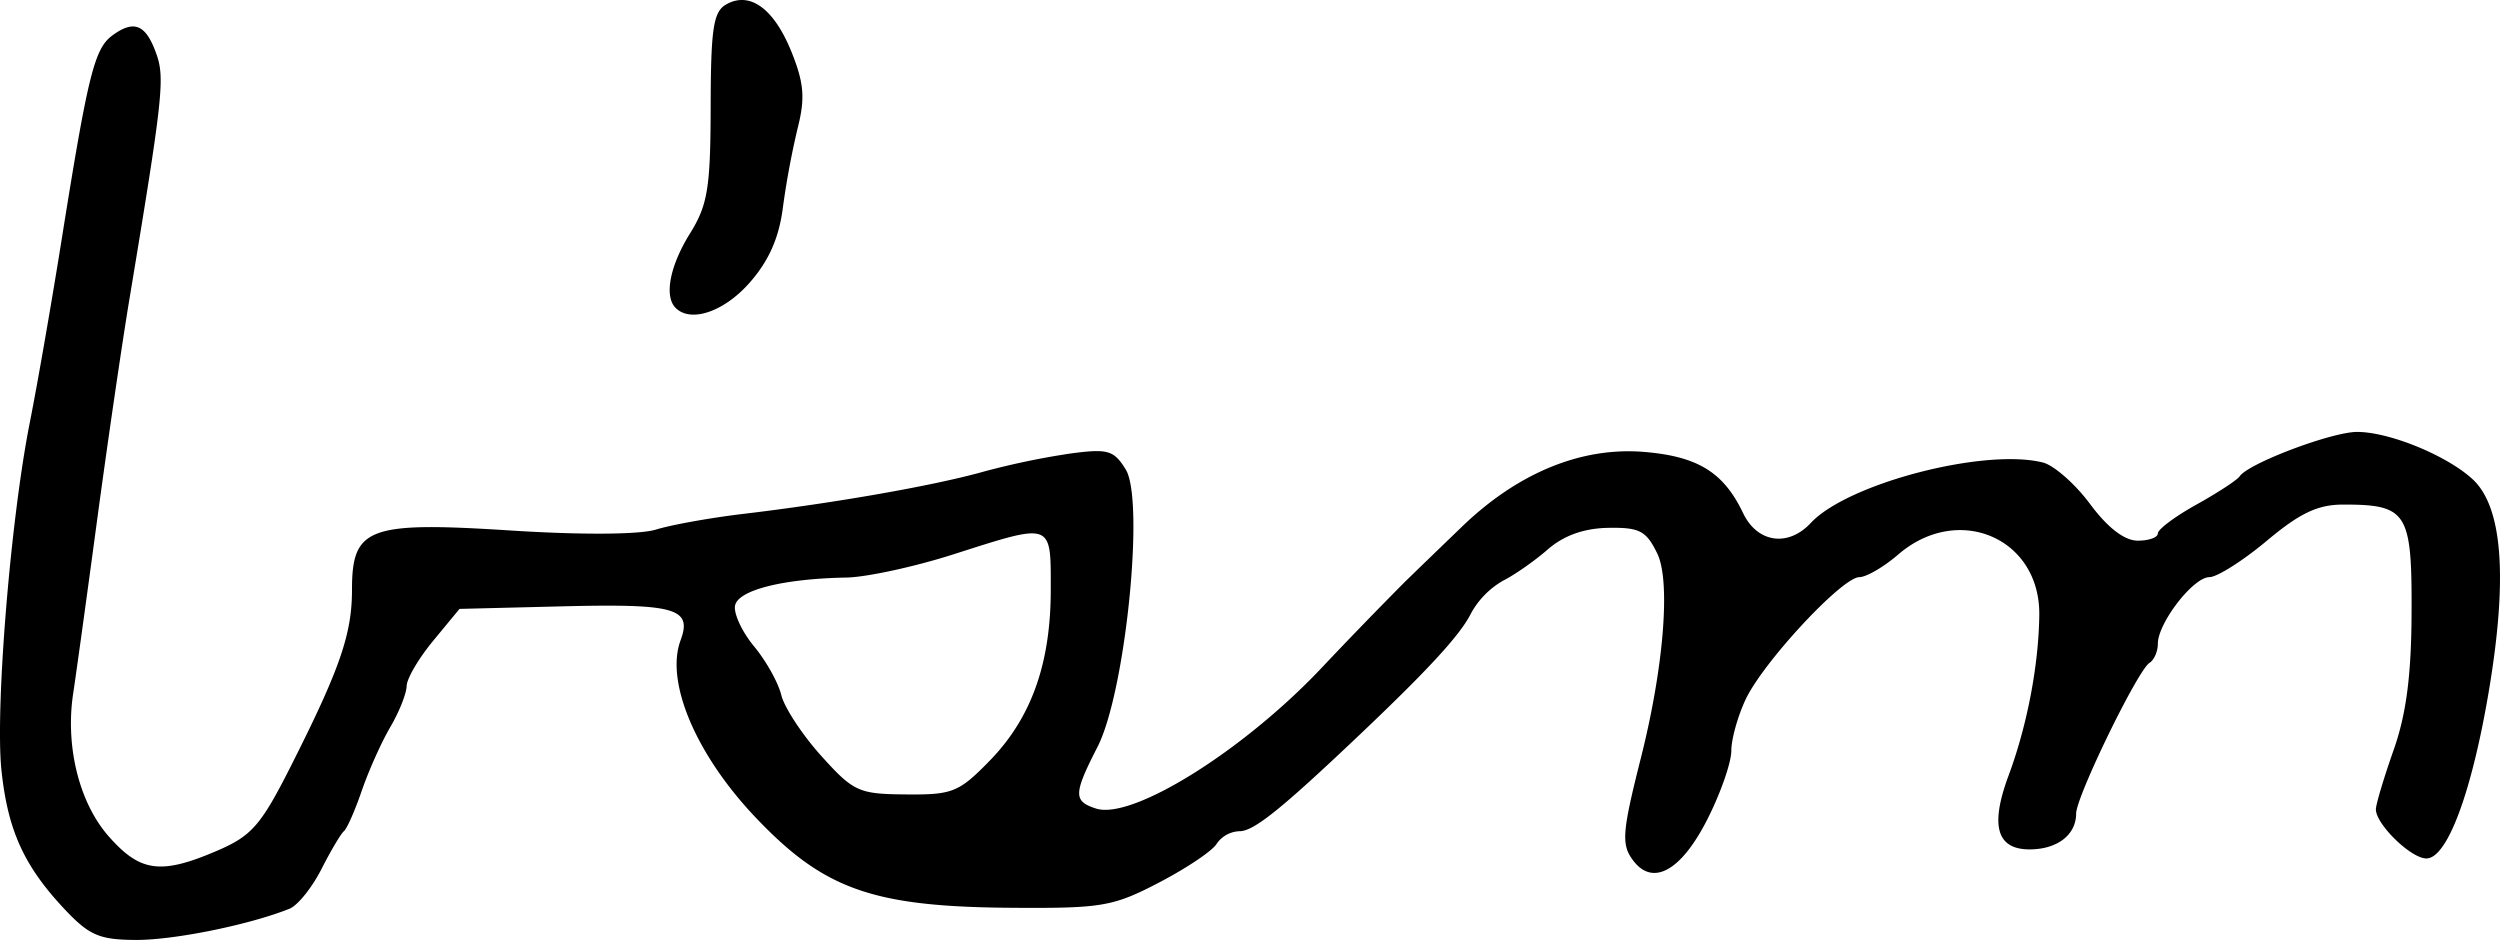 <svg xmlns="http://www.w3.org/2000/svg" height="16.911" width="44.979"><path d="M12.156 5.54c-.21-.21-.105-.756.259-1.341.318-.512.368-.816.371-2.278.003-1.42.048-1.712.284-1.844.426-.238.86.082 1.174.866.221.553.243.823.11 1.351a14.87 14.87 0 00-.269 1.443c-.07.544-.252.955-.596 1.347-.46.524-1.06.729-1.333.456zm5.647 8.15c.752-.77 1.102-1.75 1.102-3.082 0-1.224.044-1.208-1.75-.635-.699.224-1.565.411-1.924.418-1.137.02-1.952.225-2.006.504-.028.144.126.473.34.732.216.259.437.654.492.879.055.224.379.717.719 1.094.582.645.672.686 1.524.693.836.008.951-.038 1.503-.603zm-16.64 2.669C.43 15.579.14 14.939.026 13.857c-.114-1.105.162-4.497.509-6.249.134-.673.39-2.143.569-3.265.479-3.004.594-3.469.92-3.707.391-.286.602-.196.79.336.155.436.115.793-.489 4.432-.134.808-.397 2.608-.584 4-.187 1.392-.378 2.77-.423 3.064-.147.95.104 1.972.635 2.576.57.649.94.698 1.958.26.617-.265.785-.458 1.317-1.51.886-1.753 1.105-2.384 1.105-3.182 0-1.124.289-1.232 2.865-1.067 1.268.081 2.31.074 2.604-.017.27-.084.968-.21 1.551-.28 1.657-.196 3.433-.508 4.327-.758a13.97 13.97 0 011.575-.33c.678-.091.784-.06.998.285.346.56-.004 4.012-.507 4.993-.435.849-.437.978-.024 1.11.647.205 2.629-1.028 4.037-2.512a86.147 86.147 0 011.52-1.57c.185-.18.645-.625 1.022-.988 1.006-.971 2.15-1.441 3.28-1.347.966.08 1.429.366 1.78 1.1.255.536.81.616 1.219.177.662-.71 3.121-1.35 4.174-1.087.2.05.583.387.85.747.312.422.614.656.851.659.202.002.368-.056.368-.13 0-.073.312-.306.693-.518.382-.212.732-.441.78-.51.158-.233 1.654-.798 2.112-.798.58 0 1.616.424 2.079.852.533.493.633 1.742.3 3.758-.308 1.856-.754 3.064-1.133 3.064-.279 0-.916-.623-.908-.888.003-.095.148-.577.322-1.071.226-.645.317-1.345.32-2.484.007-1.785-.082-1.924-1.226-1.924-.461 0-.78.15-1.38.653-.43.359-.894.653-1.032.653-.29 0-.927.825-.927 1.199 0 .138-.068.292-.15.343-.212.131-1.32 2.408-1.32 2.712 0 .382-.34.644-.838.644-.592 0-.713-.427-.377-1.33.332-.894.54-1.976.552-2.882.02-1.387-1.455-2.024-2.536-1.095-.26.225-.576.408-.701.409-.309 0-1.724 1.521-2.045 2.197-.142.3-.259.718-.259.927 0 .21-.192.762-.428 1.227-.471.932-.982 1.218-1.337.748-.217-.286-.2-.506.135-1.834.416-1.643.54-3.191.298-3.69-.199-.409-.319-.472-.883-.462-.437.008-.798.137-1.087.388-.238.208-.601.461-.807.564a1.52 1.52 0 00-.575.588c-.19.382-.76 1.003-1.99 2.17-1.425 1.353-1.917 1.748-2.174 1.748a.52.52 0 00-.41.224c-.07.124-.534.436-1.028.694-.828.433-1.03.47-2.612.46-2.537-.014-3.415-.32-4.653-1.622-1.075-1.13-1.631-2.44-1.354-3.189.214-.577-.085-.663-2.127-.613l-1.85.046-.472.572c-.26.314-.476.681-.479.816-.003.135-.134.465-.292.735-.159.269-.389.783-.513 1.142-.123.36-.269.69-.324.735-.054.045-.237.353-.405.684-.169.332-.426.651-.572.71-.72.289-2.077.565-2.763.562-.658-.003-.84-.081-1.284-.552z" stroke-width=".163"/></svg>